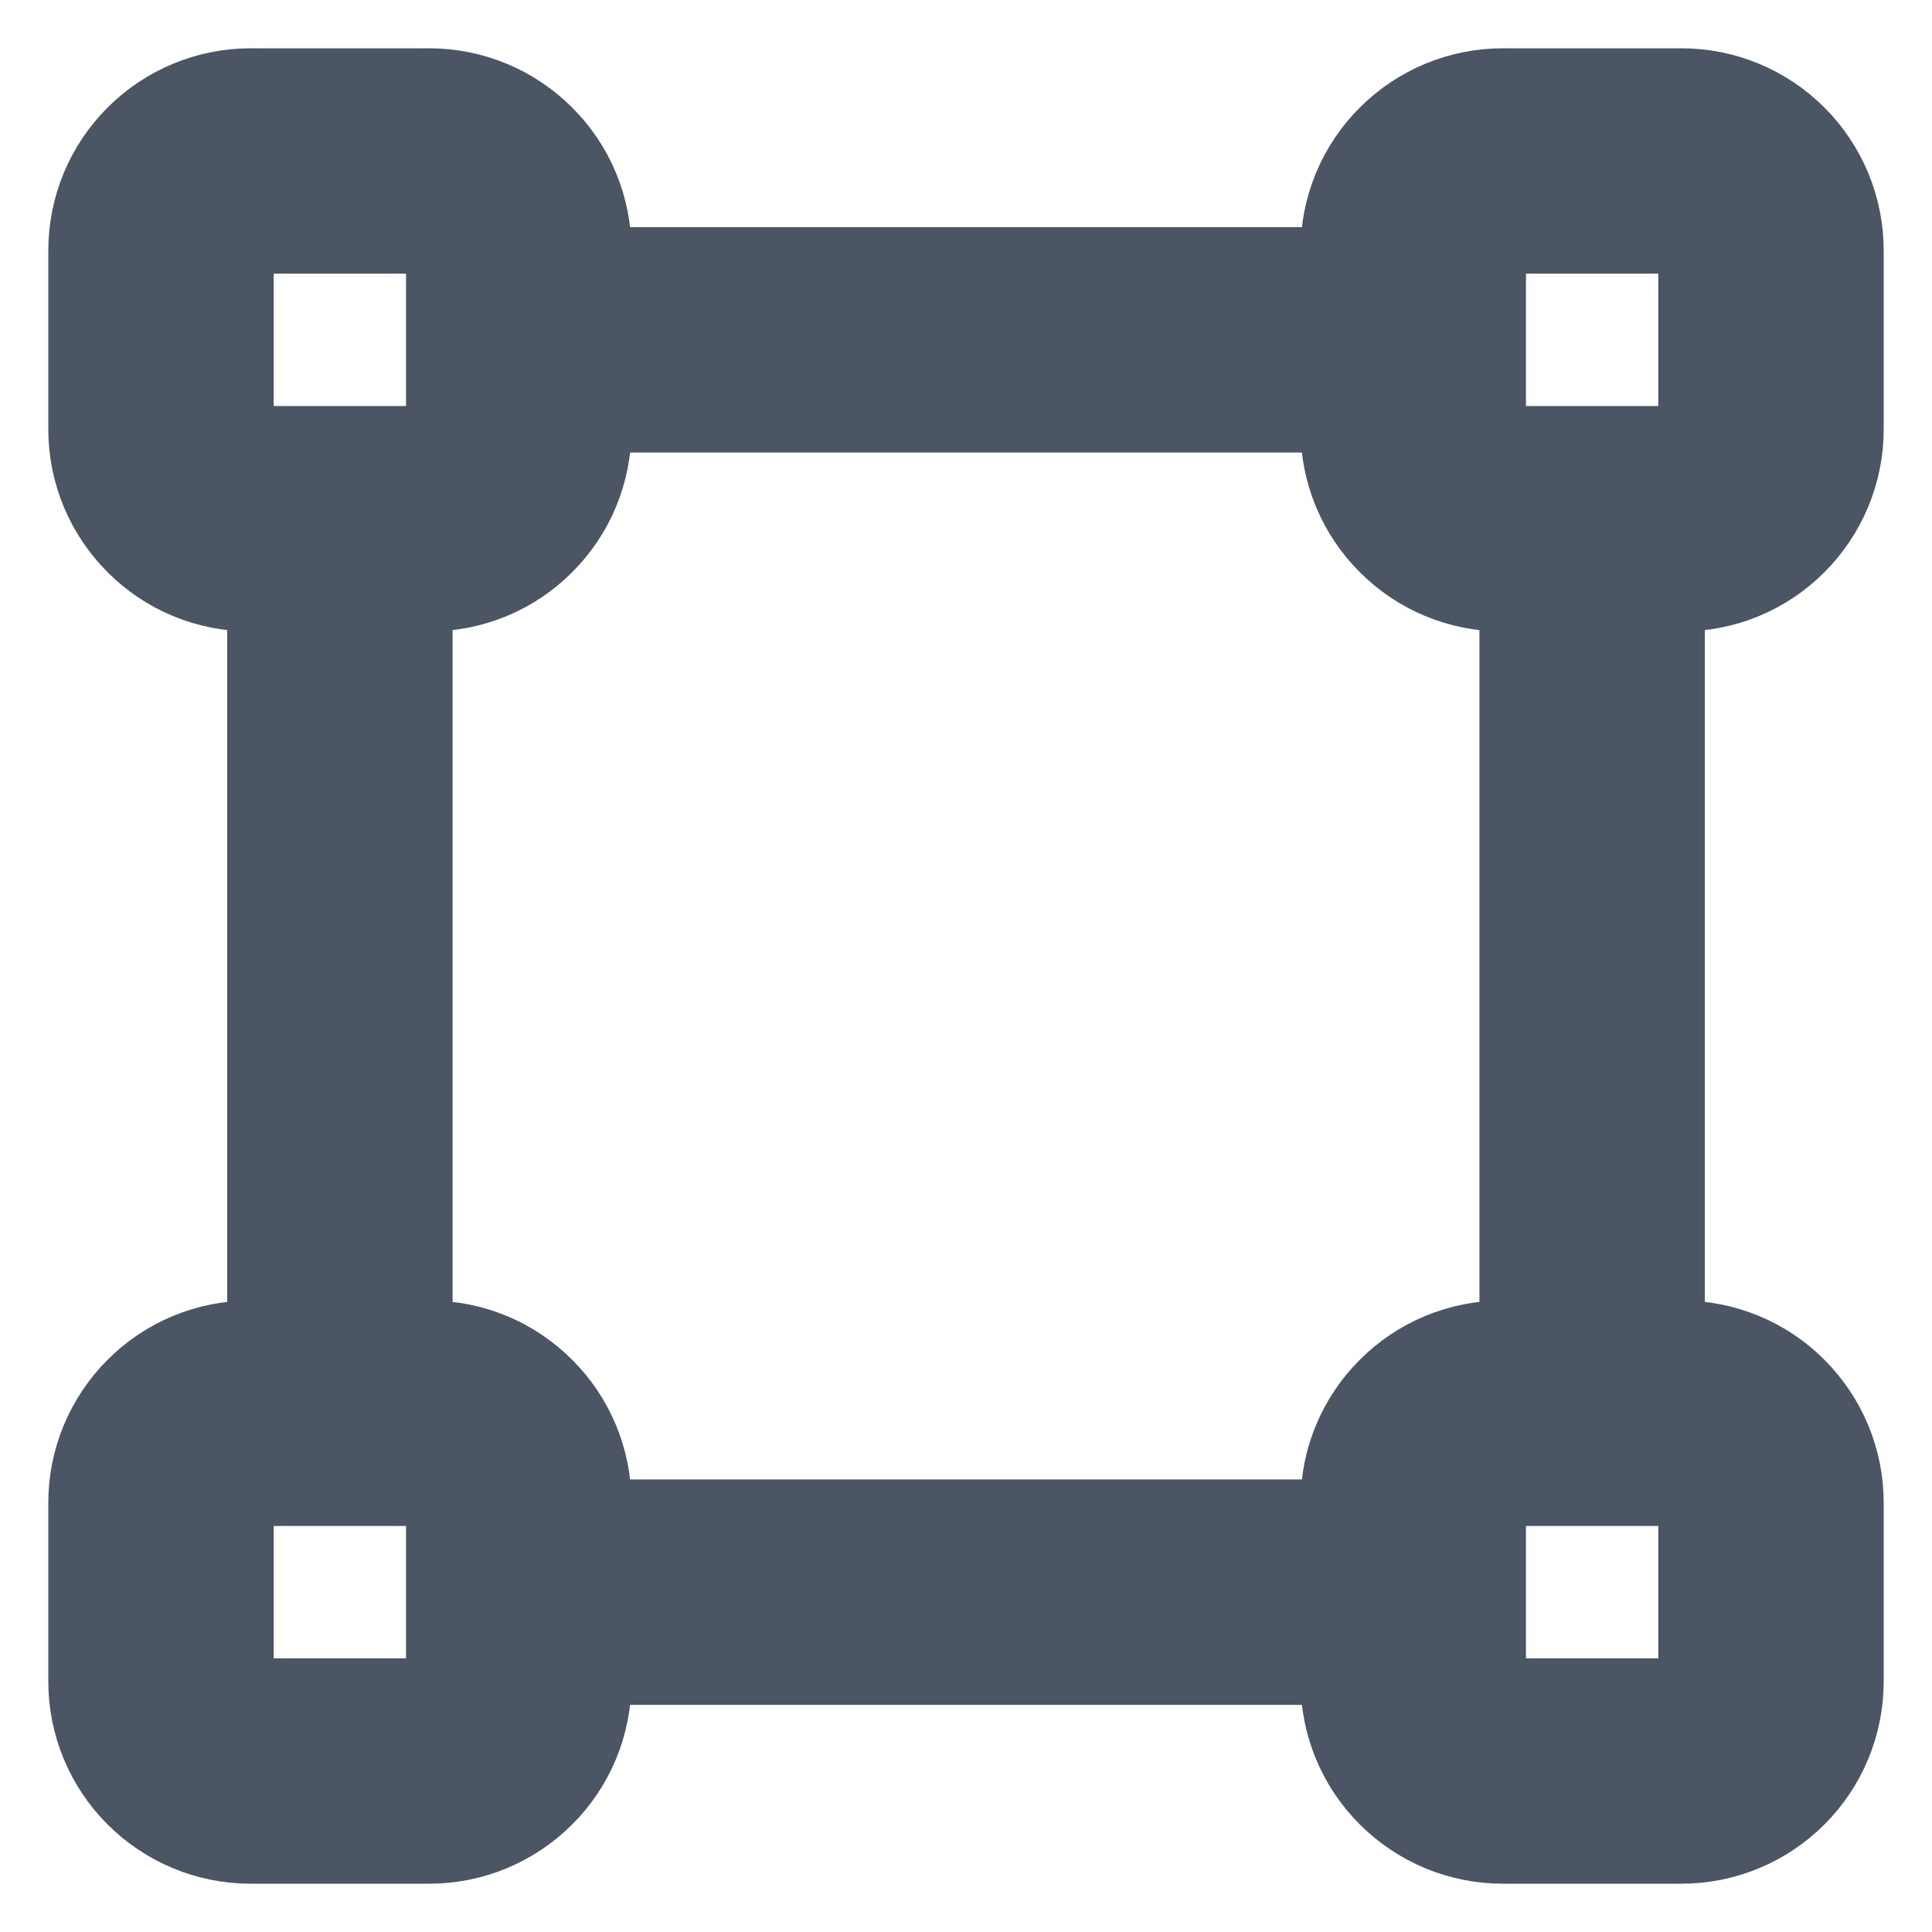 <svg width="12" height="12" viewBox="0 0 12 12" fill="none" xmlns="http://www.w3.org/2000/svg">
<path d="M2.111 3.222V8.778M9.889 3.222V8.778M3.222 2.111H8.778M3.222 9.889H8.778M1 1.556C1 1.408 1.059 1.267 1.163 1.163C1.267 1.059 1.408 1 1.556 1H2.667C2.814 1 2.955 1.059 3.059 1.163C3.164 1.267 3.222 1.408 3.222 1.556V2.667C3.222 2.814 3.164 2.955 3.059 3.059C2.955 3.164 2.814 3.222 2.667 3.222H1.556C1.408 3.222 1.267 3.164 1.163 3.059C1.059 2.955 1 2.814 1 2.667V1.556ZM8.778 1.556C8.778 1.408 8.836 1.267 8.941 1.163C9.045 1.059 9.186 1 9.333 1H10.444C10.592 1 10.733 1.059 10.837 1.163C10.941 1.267 11 1.408 11 1.556V2.667C11 2.814 10.941 2.955 10.837 3.059C10.733 3.164 10.592 3.222 10.444 3.222H9.333C9.186 3.222 9.045 3.164 8.941 3.059C8.836 2.955 8.778 2.814 8.778 2.667V1.556ZM8.778 9.333C8.778 9.186 8.836 9.045 8.941 8.941C9.045 8.836 9.186 8.778 9.333 8.778H10.444C10.592 8.778 10.733 8.836 10.837 8.941C10.941 9.045 11 9.186 11 9.333V10.444C11 10.592 10.941 10.733 10.837 10.837C10.733 10.941 10.592 11 10.444 11H9.333C9.186 11 9.045 10.941 8.941 10.837C8.836 10.733 8.778 10.592 8.778 10.444V9.333ZM1 9.333C1 9.186 1.059 9.045 1.163 8.941C1.267 8.836 1.408 8.778 1.556 8.778H2.667C2.814 8.778 2.955 8.836 3.059 8.941C3.164 9.045 3.222 9.186 3.222 9.333V10.444C3.222 10.592 3.164 10.733 3.059 10.837C2.955 10.941 2.814 11 2.667 11H1.556C1.408 11 1.267 10.941 1.163 10.837C1.059 10.733 1 10.592 1 10.444V9.333Z" stroke="#4B5563" stroke-width="1.4" stroke-linecap="round" stroke-linejoin="round"/>
</svg>
